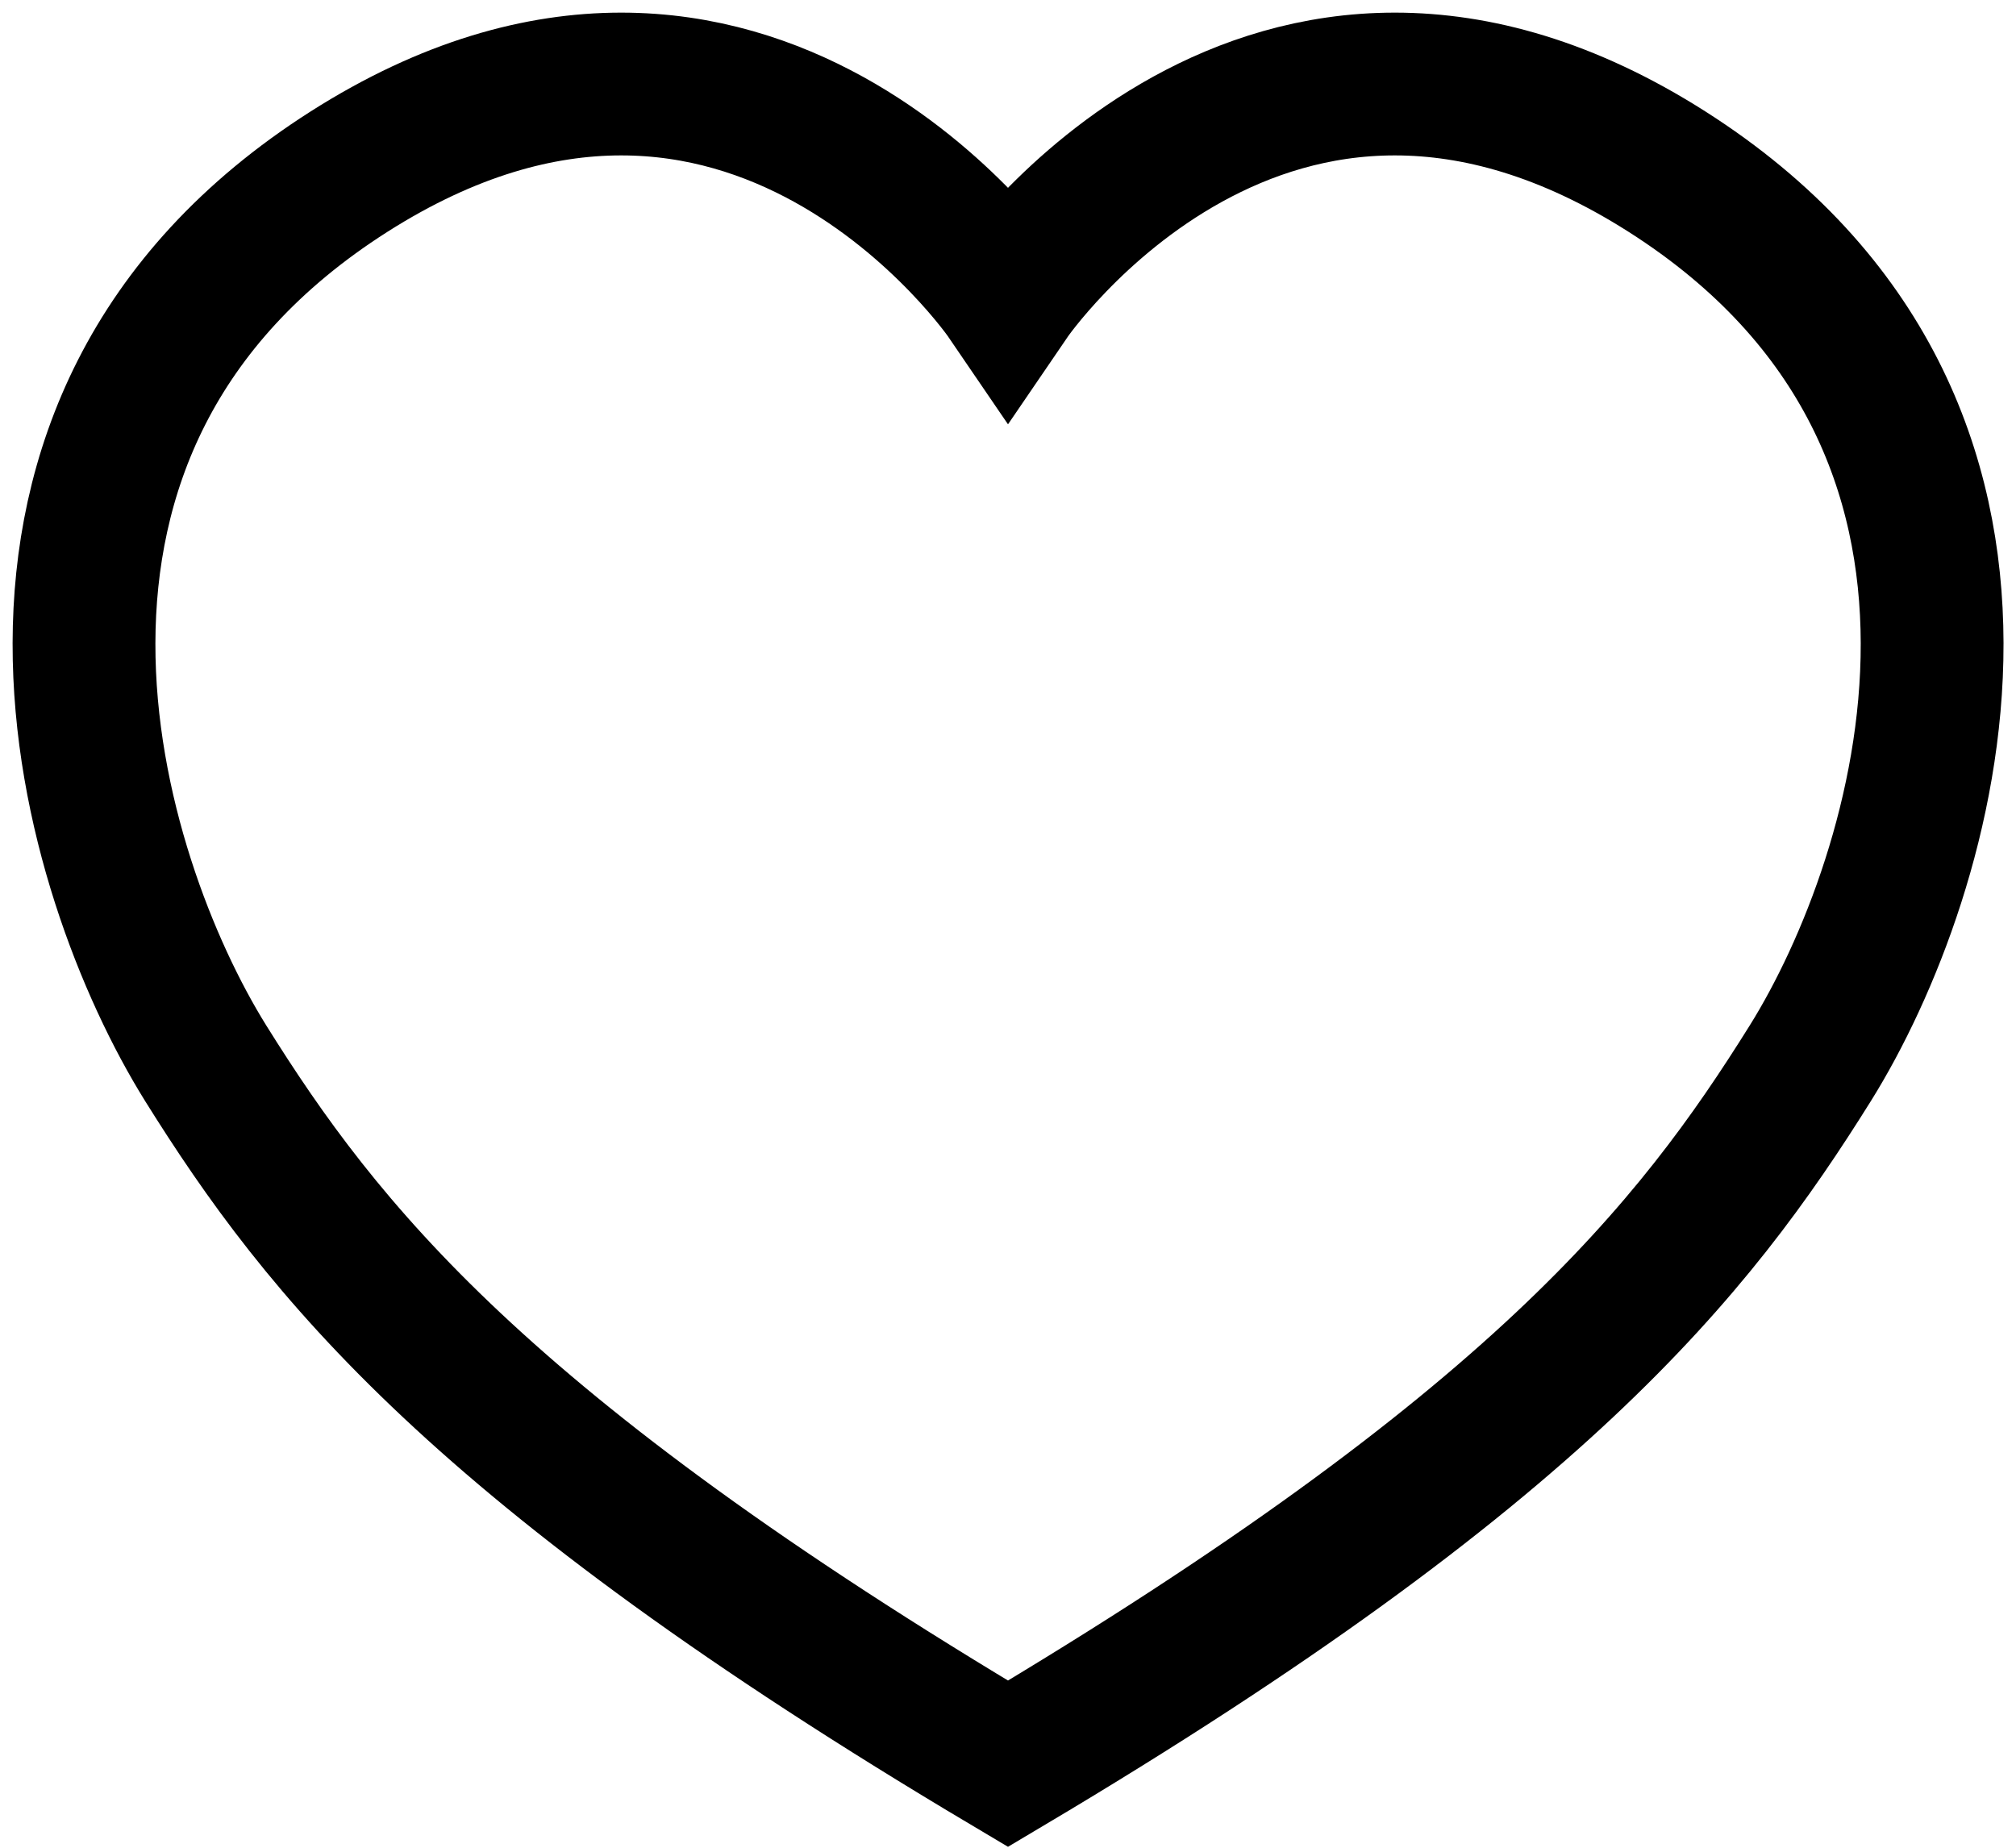 <?xml version="1.0" encoding="UTF-8"?>
<svg xmlns="http://www.w3.org/2000/svg" xmlns:xlink="http://www.w3.org/1999/xlink" width="24pt" height="22pt" viewBox="0 0 24 22" version="1.1">
<g id="surface1">
<path style="fill:none;stroke-width:1.7;stroke-linecap:butt;stroke-linejoin:miter;stroke:rgb(0%,0%,0%);stroke-opacity:1;stroke-miterlimit:10;" d="M 18.844 1.043 C 14.086 -1.984 11 2.543 11 2.543 C 11 2.543 7.914 -1.984 3.156 1.043 C -1.605 4.074 0.07 9.445 1.449 11.66 C 2.832 13.875 4.699 16.254 11 20 C 17.301 16.254 19.168 13.875 20.551 11.66 C 21.934 9.445 23.605 4.074 18.844 1.043 Z M 18.844 1.043 " transform="matrix(1,0,0,1,1,1)"/>
</g>
</svg>
